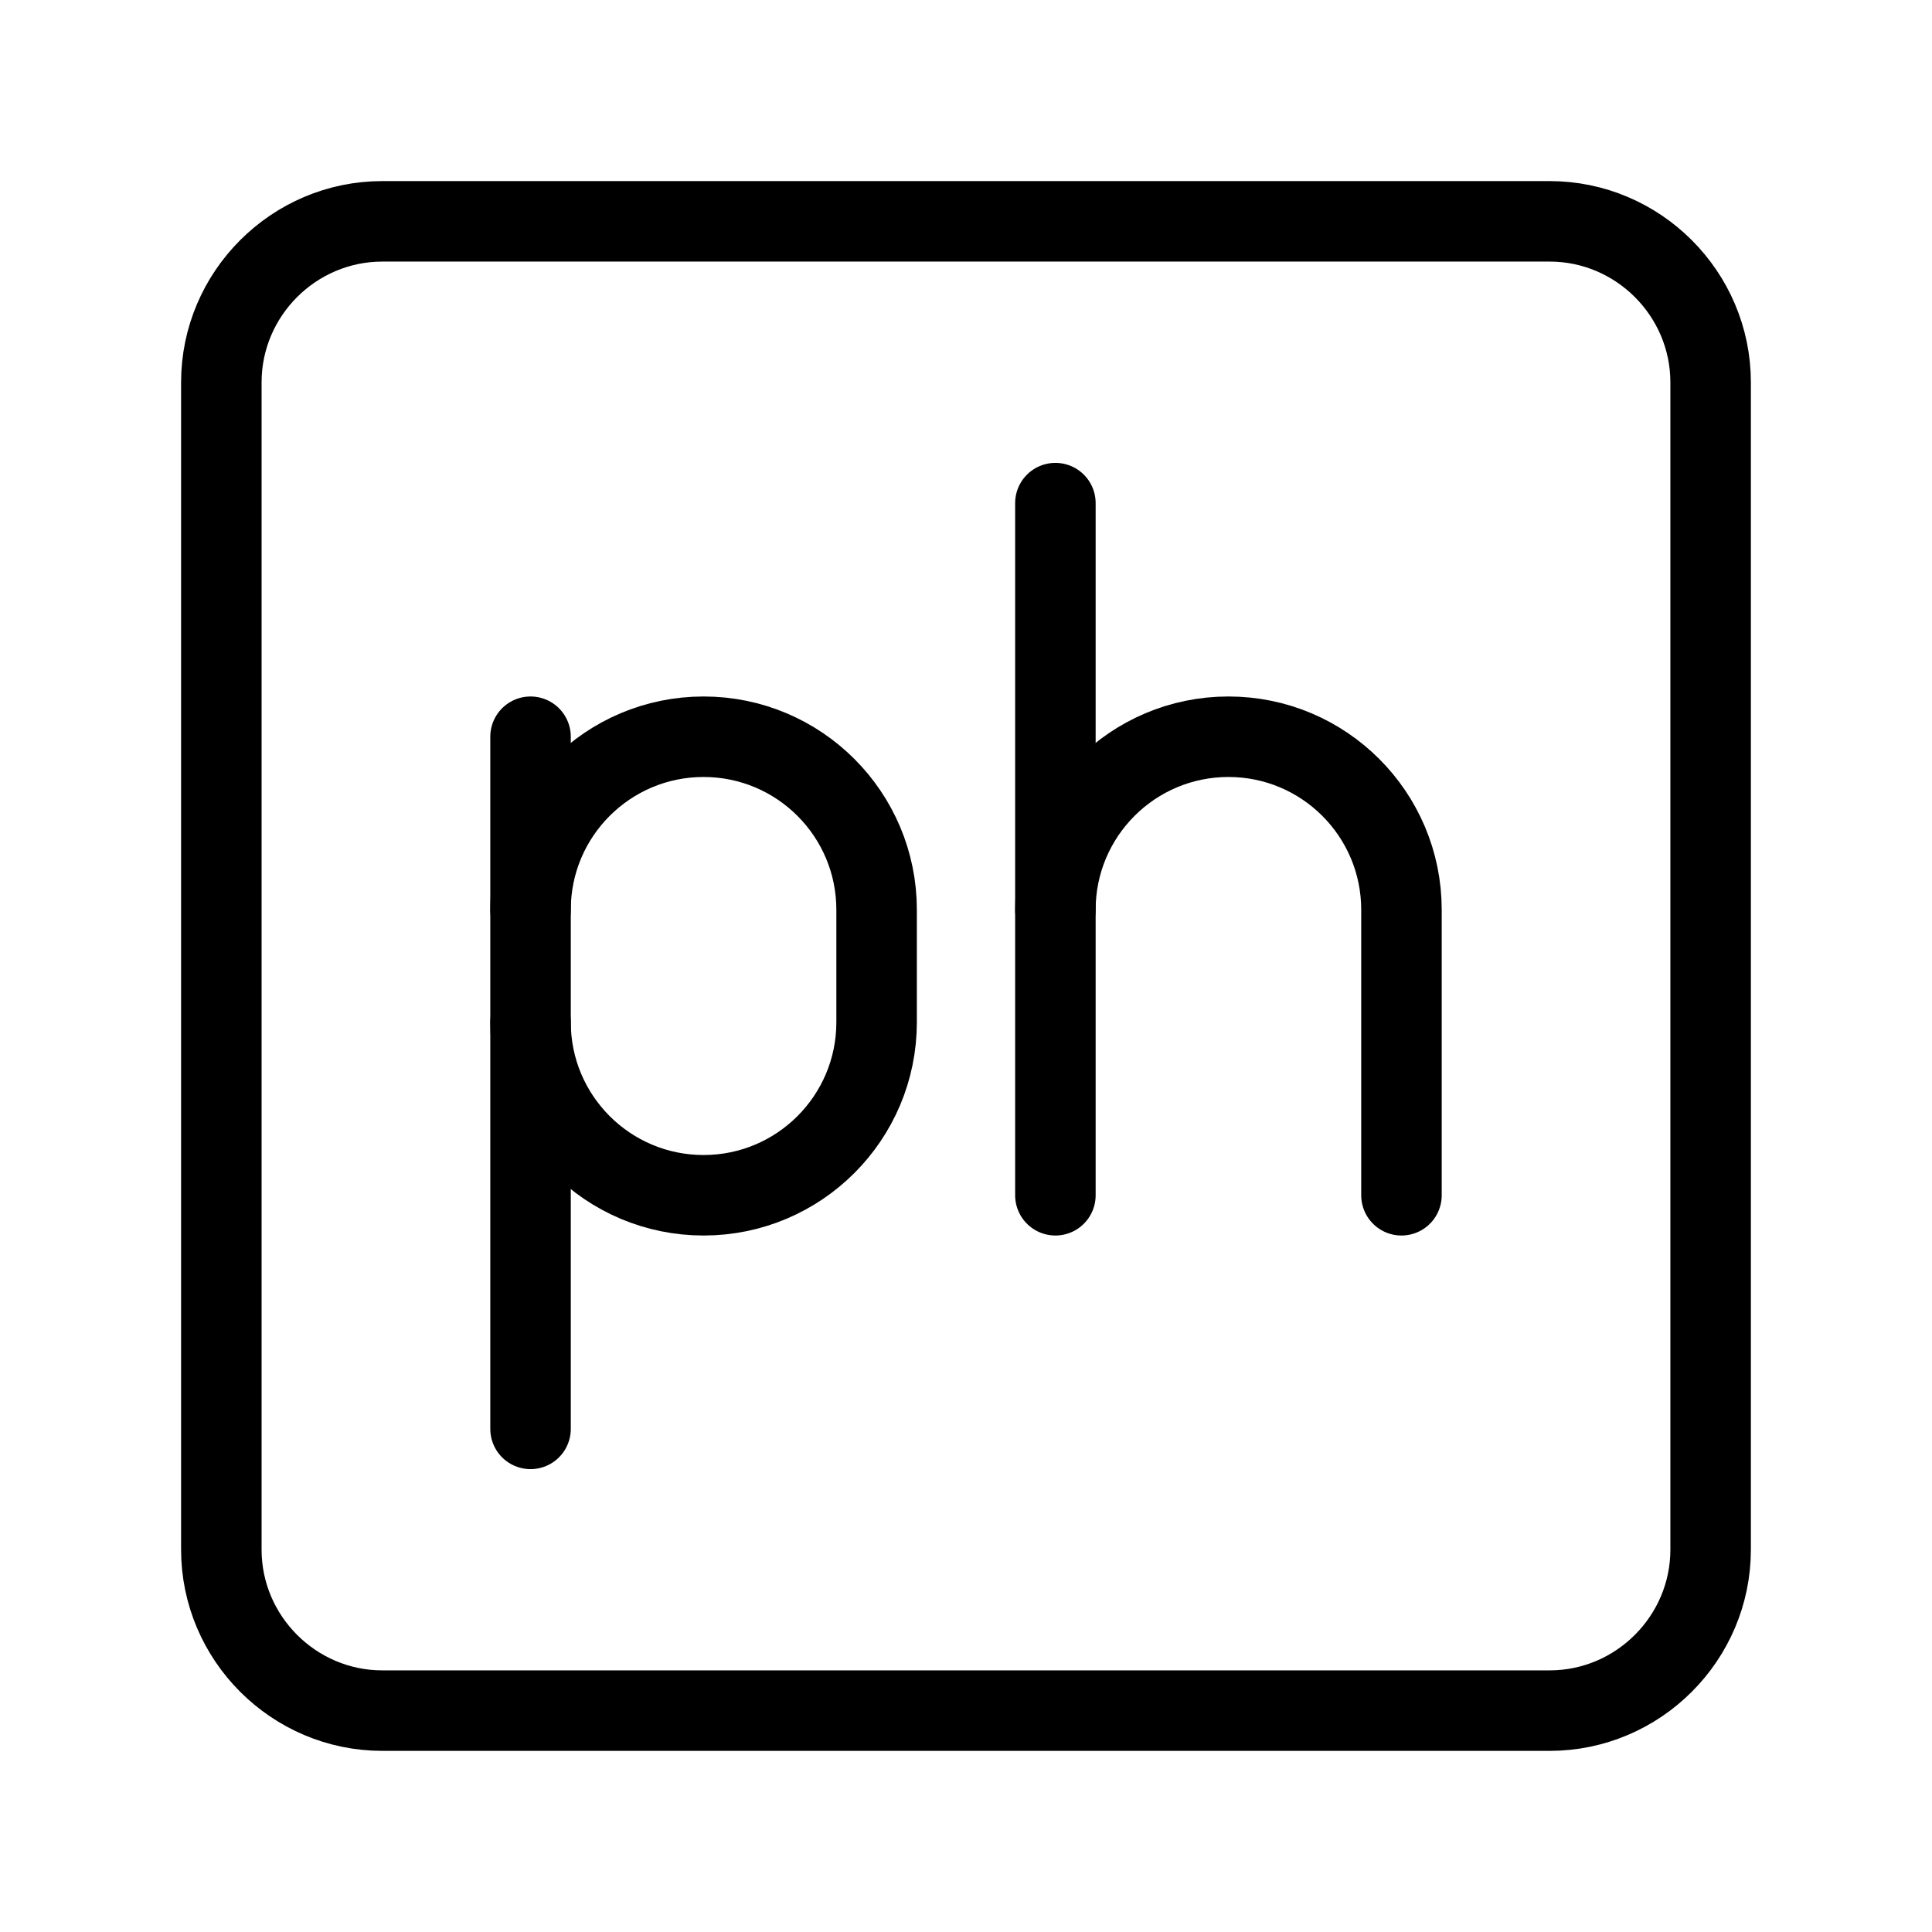<?xml version="1.0" encoding="UTF-8"?><svg id="a" xmlns="http://www.w3.org/2000/svg" viewBox="0 0 48 48"><defs><style>.d{stroke-width:2px;fill:none;stroke:#000;stroke-linecap:round;stroke-linejoin:round;}</style></defs><line class="d" x1="26.221" y1="12.5" x2="26.221" y2="29.696"/><path class="d" d="M26.221,22.603c0-2.374,1.925-4.299,4.299-4.299h0c2.374,0,4.299,1.925,4.299,4.299v7.093"/><path class="d" d="M13.181,25.397c0,2.374,1.925,4.299,4.299,4.299h0c2.374,0,4.299-1.925,4.299-4.299v-2.794c0-2.374-1.925-4.299-4.299-4.299h0c-2.374,0-4.299,1.925-4.299,4.299"/><line class="d" x1="13.181" y1="18.304" x2="13.181" y2="35.5"/><path id="c" class="d" d="M38.501,5.499H9.499c-2.2,0-4,1.8-4,4v29.001c0,2.2,1.8,4,4,4h29.001c2.2,0,4-1.8,4-4V9.499c0-2.2-1.8-4-4-4Z"/></svg>